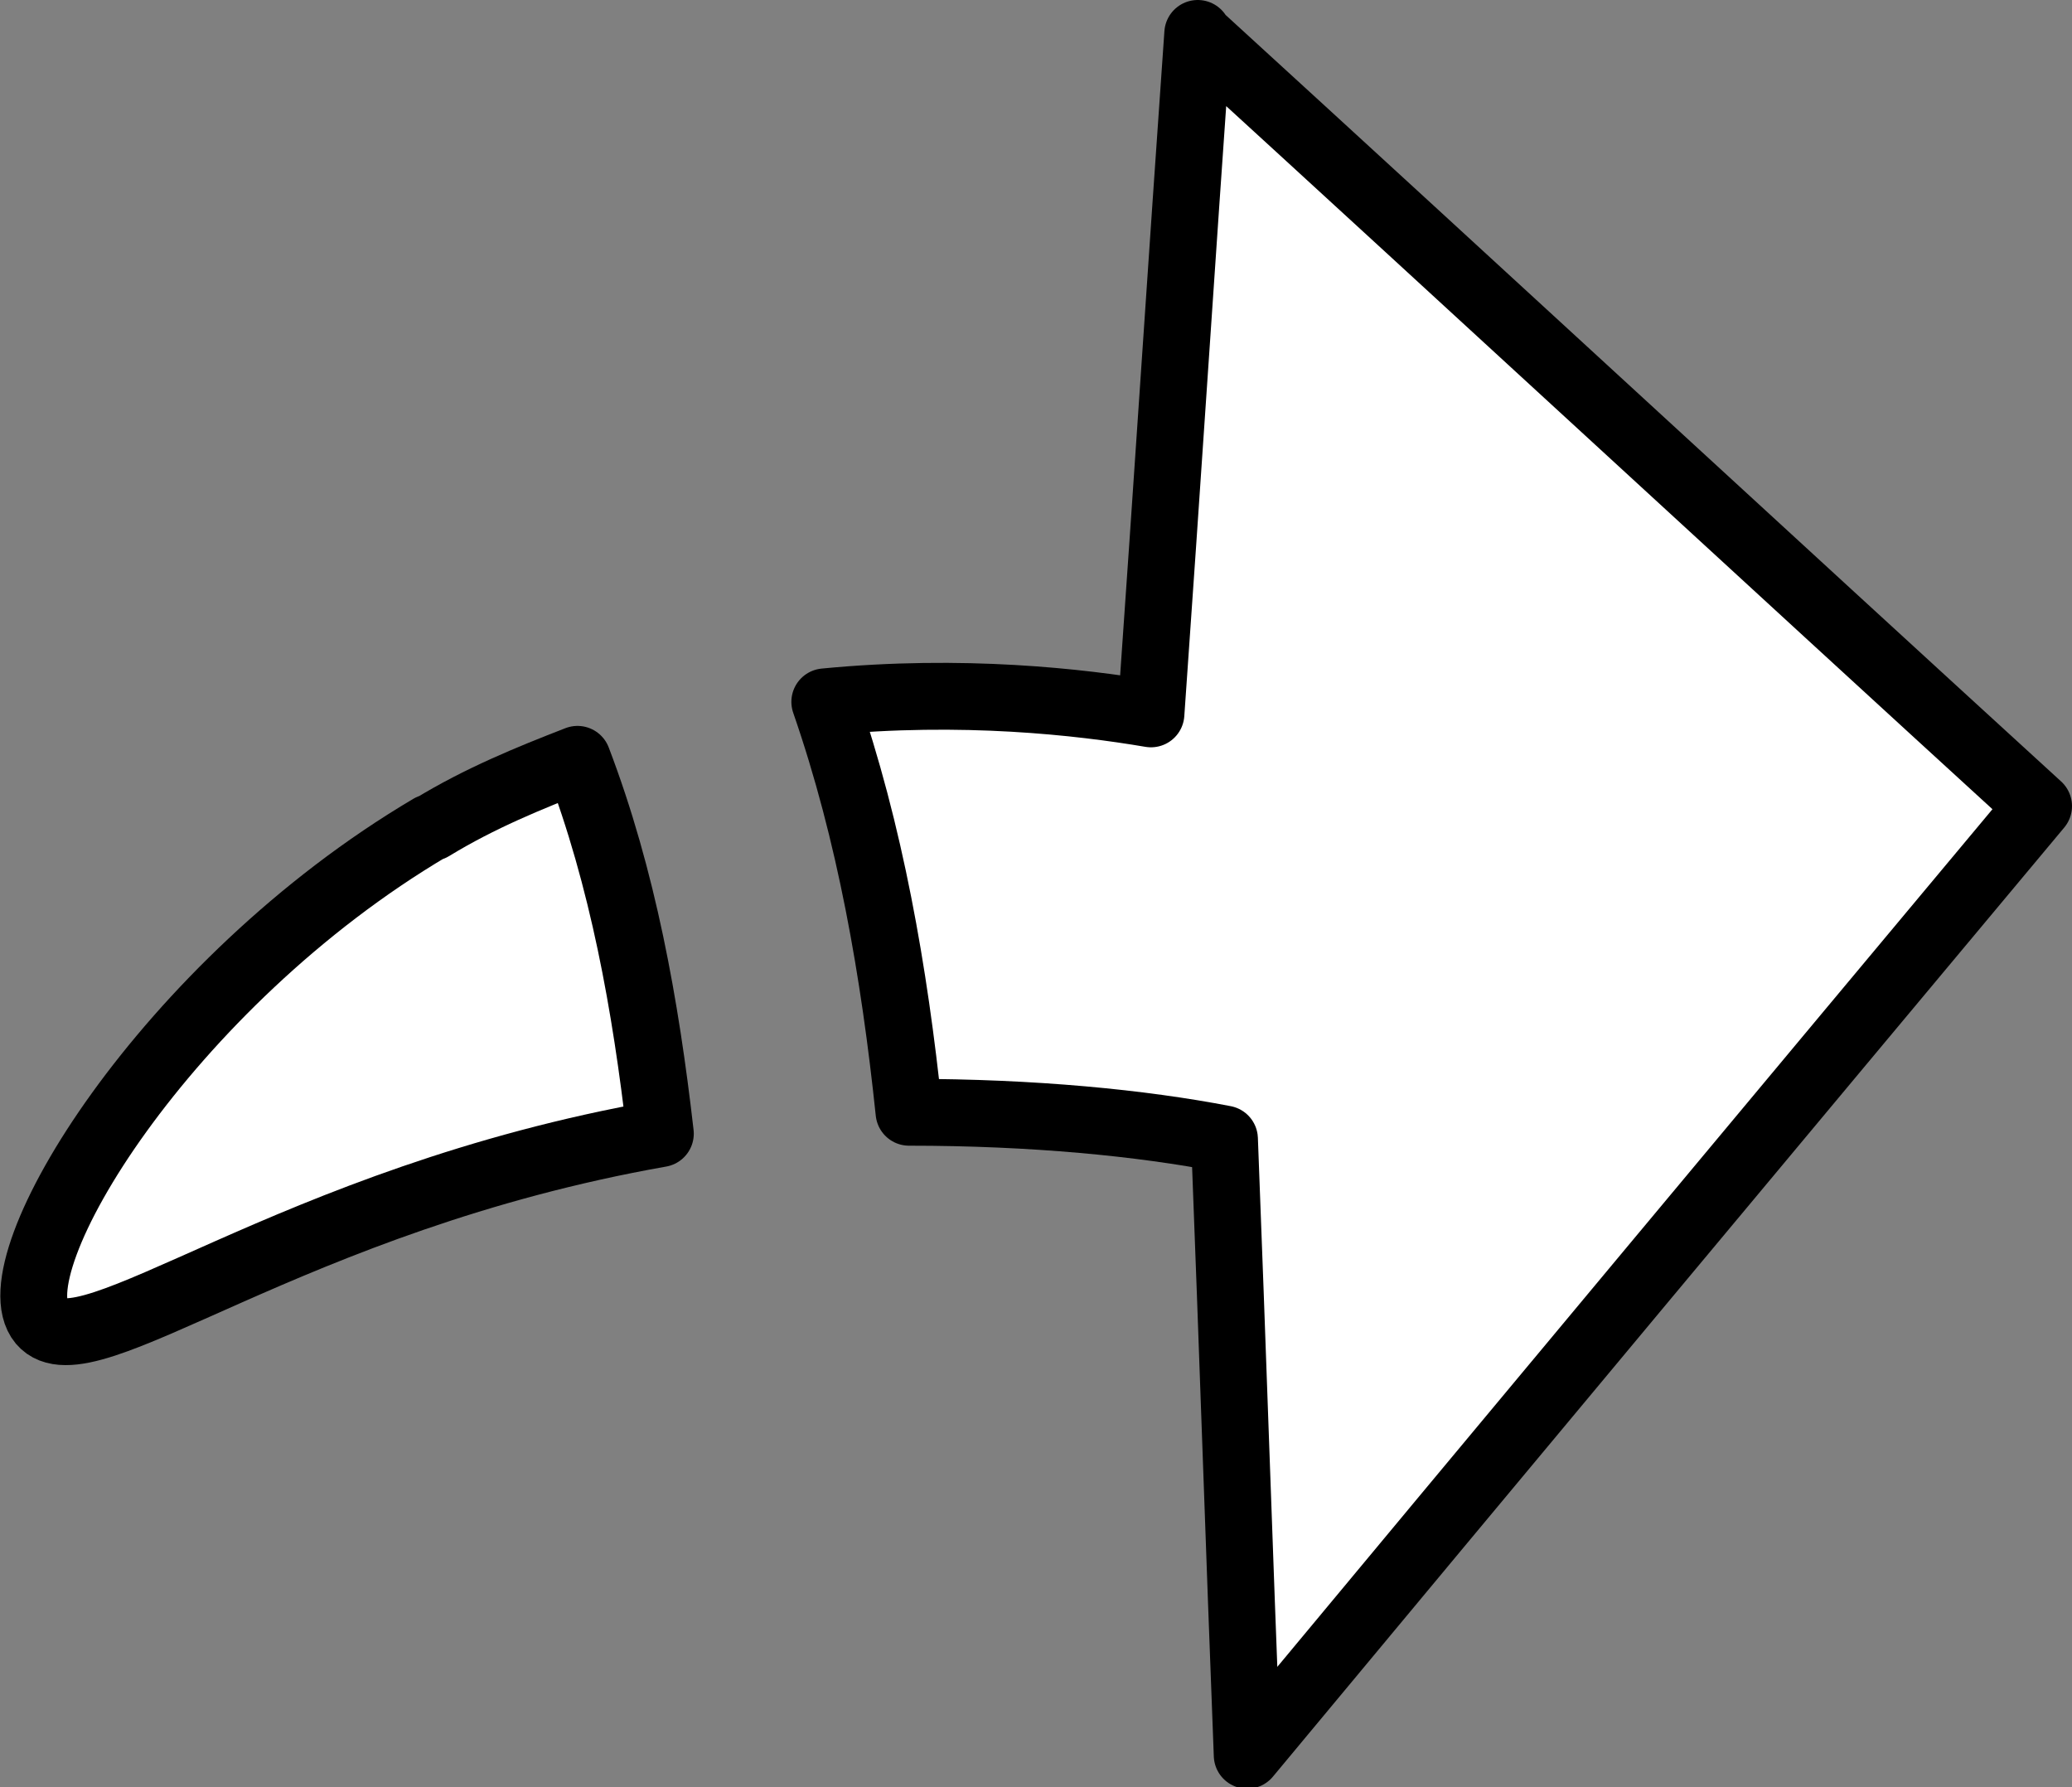 <?xml version="1.0" encoding="UTF-8"?>
<svg id="Layer_2" data-name="Layer 2" xmlns="http://www.w3.org/2000/svg" viewBox="0 0 15.5 13.37">
  <rect x="0" y="0" width="15.5" height="13.37" fill="#808080" stroke="none"/>
  <defs>
    <style>
      .cls-1 {
        fill: #fff;
        stroke: #000;
        stroke-linecap: round;
        stroke-linejoin: round;
        stroke-width: .5px;
      }
    </style>
  </defs>
  <g id="BACKGROUND">
    <g>
      <path class="cls-1" d="M3.22,6.19C1.24,7.36-.04,9.47.31,9.89c.33.39,1.85-.92,4.63-1.41-.11-.96-.28-1.91-.62-2.8-.36.14-.73.29-1.09.51Z"/>
      <path class="cls-1" d="M8.96.25c-.12,1.7-.23,3.39-.35,5.09-.53-.09-1.41-.19-2.44-.09.34.98.52,2.02.63,3.07.93,0,1.74.08,2.36.2.06,1.54.11,3.07.17,4.61,1.97-2.37,3.94-4.73,5.92-7.1-2.1-1.92-4.19-3.85-6.29-5.77Z"/>
    </g>
  </g>
</svg>